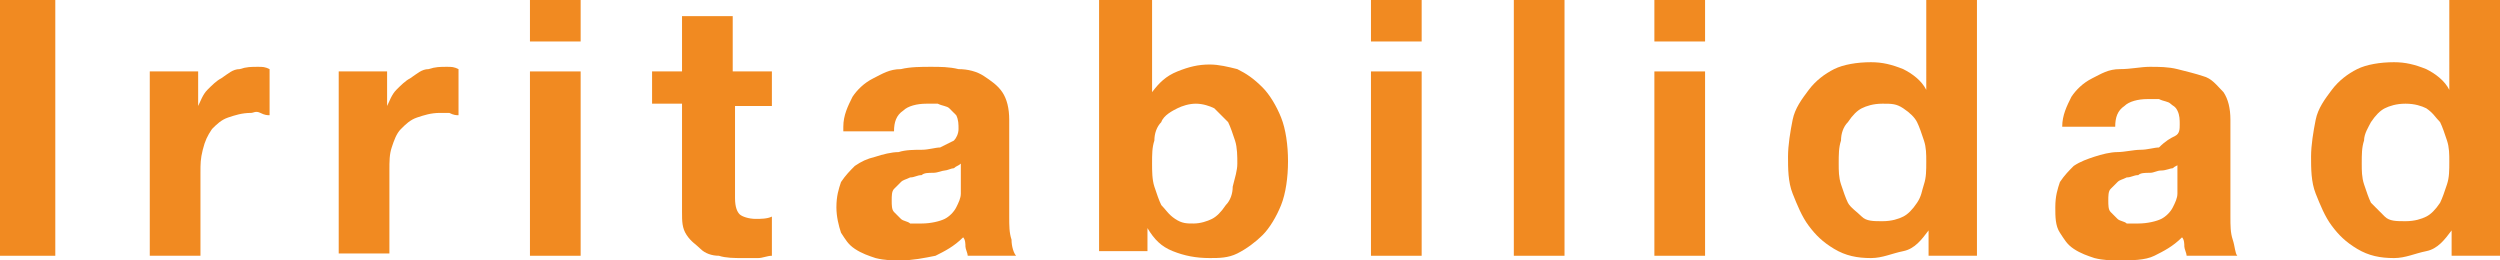 <!-- Generator: Adobe Illustrator 20.1.0, SVG Export Plug-In  -->
<svg version="1.1"
	 xmlns="http://www.w3.org/2000/svg" xmlns:xlink="http://www.w3.org/1999/xlink" xmlns:a="http://ns.adobe.com/AdobeSVGViewerExtensions/3.0/"
	 x="0px" y="0px" width="108.5px" height="11.3px" viewBox="0 0 108.5 11.3"
	 style="overflow:scroll;enable-background:new 0 0 108.5 11.3;" xml:space="preserve">
<style type="text/css">
	.st0{fill:#F18A21;}
</style>
<defs>
</defs>
<g>
	<g>
		<path class="st0" d="M0,0h2.4v11.1H0V0z"/>
		<path class="st0" d="M6.5,3.1h2.1v1.5h0c0.1-0.2,0.2-0.5,0.4-0.7c0.2-0.2,0.4-0.4,0.6-0.5C9.9,3.2,10.1,3,10.4,3
			c0.3-0.1,0.5-0.1,0.8-0.1c0.2,0,0.3,0,0.5,0.1v2c-0.1,0-0.2,0-0.4-0.1s-0.3,0-0.4,0c-0.4,0-0.7,0.1-1,0.2C9.6,5.2,9.4,5.4,9.2,5.6
			C9,5.9,8.9,6.1,8.8,6.5s-0.1,0.6-0.1,1v3.6H6.5V3.1z"/>
		<path class="st0" d="M14.7,3.1h2.1v1.5h0c0.1-0.2,0.2-0.5,0.4-0.7c0.2-0.2,0.4-0.4,0.6-0.5C18.1,3.2,18.3,3,18.6,3
			c0.3-0.1,0.5-0.1,0.8-0.1c0.2,0,0.3,0,0.5,0.1v2c-0.1,0-0.2,0-0.4-0.1c-0.1,0-0.3,0-0.4,0c-0.4,0-0.7,0.1-1,0.2
			c-0.3,0.1-0.5,0.3-0.7,0.5c-0.2,0.2-0.3,0.5-0.4,0.8s-0.1,0.6-0.1,1v3.6h-2.2V3.1z"/>
		<path class="st0" d="M25.2,1.8H23V0h2.2V1.8z M23,3.1h2.2v8H23V3.1z"/>
		<path class="st0" d="M31.9,3.1h1.6v1.5h-1.6v4c0,0.4,0.1,0.6,0.2,0.7c0.1,0.1,0.4,0.2,0.7,0.2c0.2,0,0.5,0,0.7-0.1v1.7
			c-0.2,0-0.4,0.1-0.6,0.1c-0.2,0-0.4,0-0.7,0c-0.3,0-0.7,0-1-0.1c-0.3,0-0.6-0.1-0.8-0.3s-0.4-0.3-0.6-0.6s-0.2-0.6-0.2-1V4.5h-1.3
			V3.1h1.3V0.7h2.2V3.1z"/>
		<path class="st0" d="M36.6,5.5c0-0.5,0.2-0.9,0.4-1.3c0.2-0.3,0.5-0.6,0.9-0.8s0.7-0.4,1.2-0.4c0.4-0.1,0.9-0.1,1.3-0.1
			c0.4,0,0.8,0,1.2,0.1C42,3,42.4,3.1,42.7,3.3c0.3,0.2,0.6,0.4,0.8,0.7c0.2,0.3,0.3,0.7,0.3,1.2v4.2c0,0.4,0,0.7,0.1,1
			c0,0.3,0.1,0.6,0.2,0.7H42c0-0.1-0.1-0.3-0.1-0.4s0-0.3-0.1-0.4c-0.4,0.4-0.8,0.6-1.2,0.8c-0.5,0.1-1,0.2-1.5,0.2
			c-0.4,0-0.7,0-1.1-0.1c-0.3-0.1-0.6-0.2-0.9-0.4s-0.4-0.4-0.6-0.7c-0.1-0.3-0.2-0.7-0.2-1.1c0-0.5,0.1-0.8,0.2-1.1
			c0.2-0.3,0.4-0.5,0.6-0.7c0.3-0.2,0.5-0.3,0.9-0.4c0.3-0.1,0.7-0.2,1-0.2c0.3-0.1,0.7-0.1,1-0.1c0.3,0,0.6-0.1,0.8-0.1
			c0.2-0.1,0.4-0.2,0.6-0.3c0.1-0.1,0.2-0.3,0.2-0.5c0-0.2,0-0.4-0.1-0.6c-0.1-0.1-0.2-0.2-0.3-0.3c-0.1-0.1-0.3-0.1-0.5-0.2
			c-0.2,0-0.4,0-0.5,0c-0.4,0-0.8,0.1-1,0.3c-0.3,0.2-0.4,0.5-0.4,0.9H36.6z M41.7,7.1c-0.1,0.1-0.2,0.1-0.3,0.2
			c-0.1,0-0.3,0.1-0.4,0.1s-0.3,0.1-0.5,0.1c-0.2,0-0.4,0-0.5,0.1c-0.2,0-0.3,0.1-0.5,0.1c-0.2,0.1-0.3,0.1-0.4,0.2
			c-0.1,0.1-0.2,0.2-0.3,0.3s-0.1,0.3-0.1,0.5c0,0.2,0,0.4,0.1,0.5c0.1,0.1,0.2,0.2,0.3,0.3c0.1,0.1,0.3,0.1,0.4,0.2
			c0.2,0,0.3,0,0.5,0c0.4,0,0.8-0.1,1-0.2c0.2-0.1,0.4-0.3,0.5-0.5c0.1-0.2,0.2-0.4,0.2-0.6s0-0.4,0-0.5V7.1z"/>
		<path class="st0" d="M47.8,0H50v4h0c0.3-0.4,0.6-0.7,1.1-0.9c0.5-0.2,0.9-0.3,1.4-0.3c0.4,0,0.8,0.1,1.2,0.2
			c0.4,0.2,0.7,0.4,1.1,0.8c0.3,0.3,0.6,0.8,0.8,1.3c0.2,0.5,0.3,1.2,0.3,1.9c0,0.7-0.1,1.4-0.3,1.9c-0.2,0.5-0.5,1-0.8,1.3
			c-0.3,0.3-0.7,0.6-1.1,0.8s-0.8,0.2-1.2,0.2c-0.6,0-1.1-0.1-1.6-0.3c-0.5-0.2-0.8-0.5-1.1-1h0v1h-2.1V0z M53.7,7.1
			c0-0.3,0-0.7-0.1-1c-0.1-0.3-0.2-0.6-0.3-0.8c-0.2-0.2-0.4-0.4-0.6-0.6c-0.2-0.1-0.5-0.2-0.8-0.2c-0.3,0-0.6,0.1-0.8,0.2
			S50.5,5,50.4,5.3c-0.2,0.2-0.3,0.5-0.3,0.8c-0.1,0.3-0.1,0.6-0.1,1c0,0.3,0,0.7,0.1,1c0.1,0.3,0.2,0.6,0.3,0.8
			c0.2,0.2,0.3,0.4,0.6,0.6s0.5,0.2,0.8,0.2c0.3,0,0.6-0.1,0.8-0.2c0.2-0.1,0.4-0.3,0.6-0.6c0.2-0.2,0.3-0.5,0.3-0.8
			C53.6,7.7,53.7,7.4,53.7,7.1z"/>
		<path class="st0" d="M61.7,1.8h-2.2V0h2.2V1.8z M59.5,3.1h2.2v8h-2.2V3.1z"/>
		<path class="st0" d="M65.7,0h2.2v11.1h-2.2V0z"/>
		<path class="st0" d="M74,1.8h-2.2V0H74V1.8z M71.8,3.1H74v8h-2.2V3.1z"/>
		<path class="st0" d="M83.7,10L83.7,10c-0.3,0.4-0.6,0.8-1.1,0.9s-0.9,0.3-1.4,0.3c-0.6,0-1.1-0.1-1.6-0.4s-0.8-0.6-1.1-1
			c-0.3-0.4-0.5-0.9-0.7-1.4c-0.2-0.5-0.2-1.1-0.2-1.6c0-0.5,0.1-1.1,0.2-1.6c0.1-0.5,0.4-0.9,0.7-1.3c0.3-0.4,0.7-0.7,1.1-0.9
			s1-0.3,1.6-0.3c0.5,0,0.9,0.1,1.4,0.3c0.4,0.2,0.8,0.5,1,0.9h0V0h2.2v11.1h-2.1V10z M83.6,7c0-0.3,0-0.6-0.1-0.9
			c-0.1-0.3-0.2-0.6-0.3-0.8s-0.3-0.4-0.6-0.6s-0.5-0.2-0.9-0.2c-0.4,0-0.7,0.1-0.9,0.2S80.4,5,80.2,5.3c-0.2,0.2-0.3,0.5-0.3,0.8
			c-0.1,0.3-0.1,0.6-0.1,1c0,0.3,0,0.6,0.1,0.9c0.1,0.3,0.2,0.6,0.3,0.8s0.4,0.4,0.6,0.6c0.2,0.2,0.5,0.2,0.9,0.2
			c0.4,0,0.7-0.1,0.9-0.2c0.2-0.1,0.4-0.3,0.6-0.6s0.2-0.5,0.3-0.8C83.6,7.7,83.6,7.4,83.6,7z"/>
		<path class="st0" d="M89.5,5.5c0-0.5,0.2-0.9,0.4-1.3c0.2-0.3,0.5-0.6,0.9-0.8s0.7-0.4,1.2-0.4s0.9-0.1,1.3-0.1
			c0.4,0,0.8,0,1.2,0.1s0.8,0.2,1.1,0.3C96,3.4,96.2,3.7,96.5,4c0.2,0.3,0.3,0.7,0.3,1.2v4.2c0,0.4,0,0.7,0.1,1s0.1,0.6,0.2,0.7
			h-2.2c0-0.1-0.1-0.3-0.1-0.4c0-0.1,0-0.3-0.1-0.4c-0.4,0.4-0.8,0.6-1.2,0.8s-1,0.2-1.5,0.2c-0.4,0-0.7,0-1.1-0.1
			c-0.3-0.1-0.6-0.2-0.9-0.4s-0.4-0.4-0.6-0.7s-0.2-0.7-0.2-1.1c0-0.5,0.1-0.8,0.2-1.1c0.2-0.3,0.4-0.5,0.6-0.7
			c0.3-0.2,0.6-0.3,0.9-0.4s0.7-0.2,1-0.2s0.7-0.1,1-0.1s0.6-0.1,0.8-0.1C94,6.1,94.2,6,94.4,5.9s0.2-0.3,0.2-0.5
			c0-0.2,0-0.4-0.1-0.6s-0.2-0.2-0.3-0.3c-0.1-0.1-0.3-0.1-0.5-0.2c-0.2,0-0.4,0-0.5,0c-0.4,0-0.8,0.1-1,0.3
			c-0.3,0.2-0.4,0.5-0.4,0.9H89.5z M94.6,7.1c-0.1,0.1-0.2,0.1-0.3,0.2c-0.1,0-0.3,0.1-0.5,0.1s-0.3,0.1-0.5,0.1
			c-0.2,0-0.4,0-0.5,0.1c-0.2,0-0.3,0.1-0.5,0.1c-0.2,0.1-0.3,0.1-0.4,0.2s-0.2,0.2-0.3,0.3s-0.1,0.3-0.1,0.5c0,0.2,0,0.4,0.1,0.5
			c0.1,0.1,0.2,0.2,0.3,0.3c0.1,0.1,0.3,0.1,0.4,0.2c0.2,0,0.3,0,0.5,0c0.4,0,0.8-0.1,1-0.2s0.4-0.3,0.5-0.5
			c0.1-0.2,0.2-0.4,0.2-0.6s0-0.4,0-0.5V7.1z"/>
		<path class="st0" d="M106.4,10L106.4,10c-0.3,0.4-0.6,0.8-1.1,0.9s-0.9,0.3-1.4,0.3c-0.6,0-1.1-0.1-1.6-0.4s-0.8-0.6-1.1-1
			c-0.3-0.4-0.5-0.9-0.7-1.4c-0.2-0.5-0.2-1.1-0.2-1.6c0-0.5,0.1-1.1,0.2-1.6s0.4-0.9,0.7-1.3c0.3-0.4,0.7-0.7,1.1-0.9
			s1-0.3,1.6-0.3c0.5,0,0.9,0.1,1.4,0.3c0.4,0.2,0.8,0.5,1,0.9h0V0h2.2v11.1h-2.1V10z M106.3,7c0-0.3,0-0.6-0.1-0.9
			c-0.1-0.3-0.2-0.6-0.3-0.8c-0.2-0.2-0.3-0.4-0.6-0.6c-0.2-0.1-0.5-0.2-0.9-0.2c-0.4,0-0.7,0.1-0.9,0.2s-0.4,0.3-0.6,0.6
			c-0.1,0.2-0.3,0.5-0.3,0.8c-0.1,0.3-0.1,0.6-0.1,1c0,0.3,0,0.6,0.1,0.9c0.1,0.3,0.2,0.6,0.3,0.8c0.2,0.2,0.4,0.4,0.6,0.6
			c0.2,0.2,0.5,0.2,0.9,0.2c0.4,0,0.7-0.1,0.9-0.2c0.2-0.1,0.4-0.3,0.6-0.6c0.1-0.2,0.2-0.5,0.3-0.8C106.3,7.7,106.3,7.4,106.3,7z"
			/>
	</g>
</g>
</svg>
